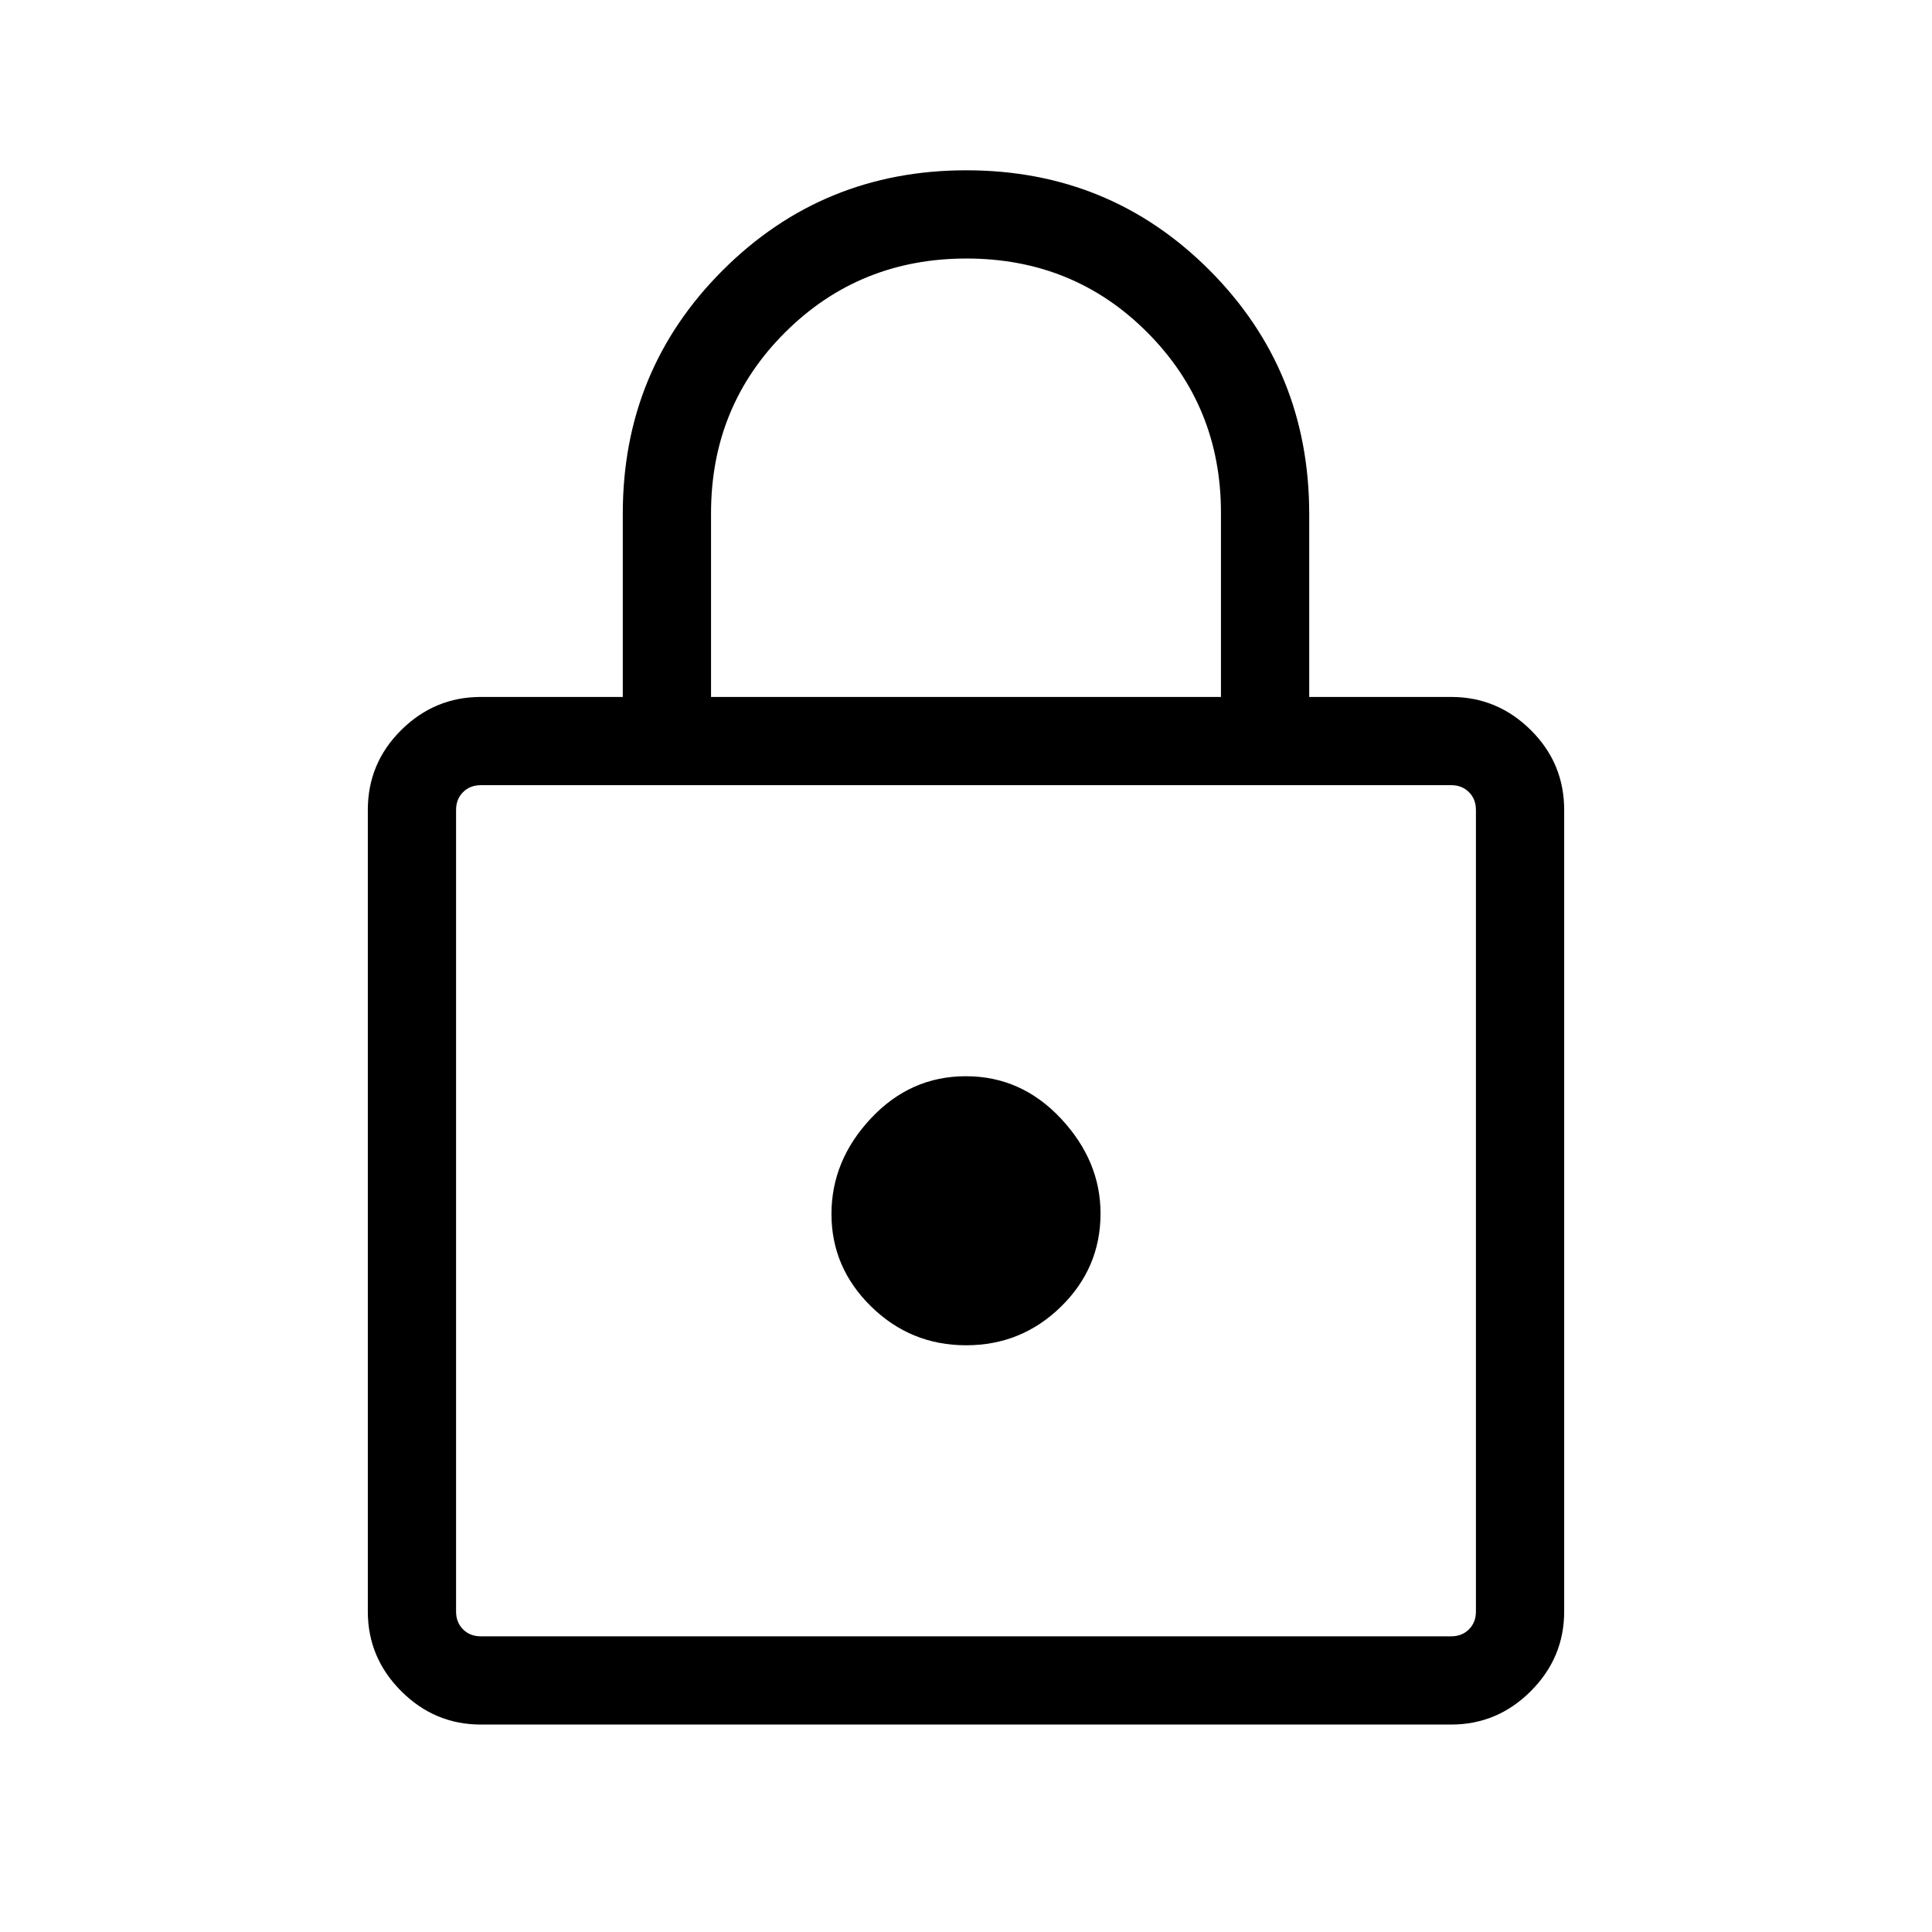 <svg xmlns="http://www.w3.org/2000/svg" height="48" viewBox="0 -960 960 960" width="48"><path d="M238.92-103.08q-22.96 0-39.55-16.59-16.6-16.6-16.6-39.56v-398.31q0-23.26 16.6-39.7 16.59-16.45 39.55-16.45h70.54v-91.17q0-71.26 49.71-120.89 49.7-49.63 121-49.63 71.29 0 120.83 49.65 49.54 49.66 49.54 121.1v90.94h70.54q22.96 0 39.55 16.45 16.6 16.44 16.6 39.7v398.31q0 22.96-16.6 39.56-16.59 16.59-39.55 16.59H238.92Zm0-43.84h482.16q5.38 0 8.84-3.47 3.46-3.46 3.46-8.84v-398.31q0-5.38-3.46-8.84-3.46-3.47-8.84-3.47H238.92q-5.38 0-8.84 3.47-3.46 3.46-3.46 8.84v398.31q0 5.38 3.46 8.84 3.46 3.47 8.84 3.47Zm241.13-144.62q27.56 0 47.18-19.22 19.62-19.23 19.62-46.28 0-26.11-19.67-47.15-19.68-21.04-47.23-21.04-27.56 0-47.18 20.93-19.62 20.92-19.62 47.53t19.67 45.92q19.68 19.31 47.23 19.31ZM353.31-613.69h253.38v-91.51q0-52.88-36.59-89.61t-89.86-36.73q-53.28 0-90.11 36.69-36.82 36.68-36.82 89.85v91.31ZM226.62-146.92v-422.93 422.93Z"/></svg>
